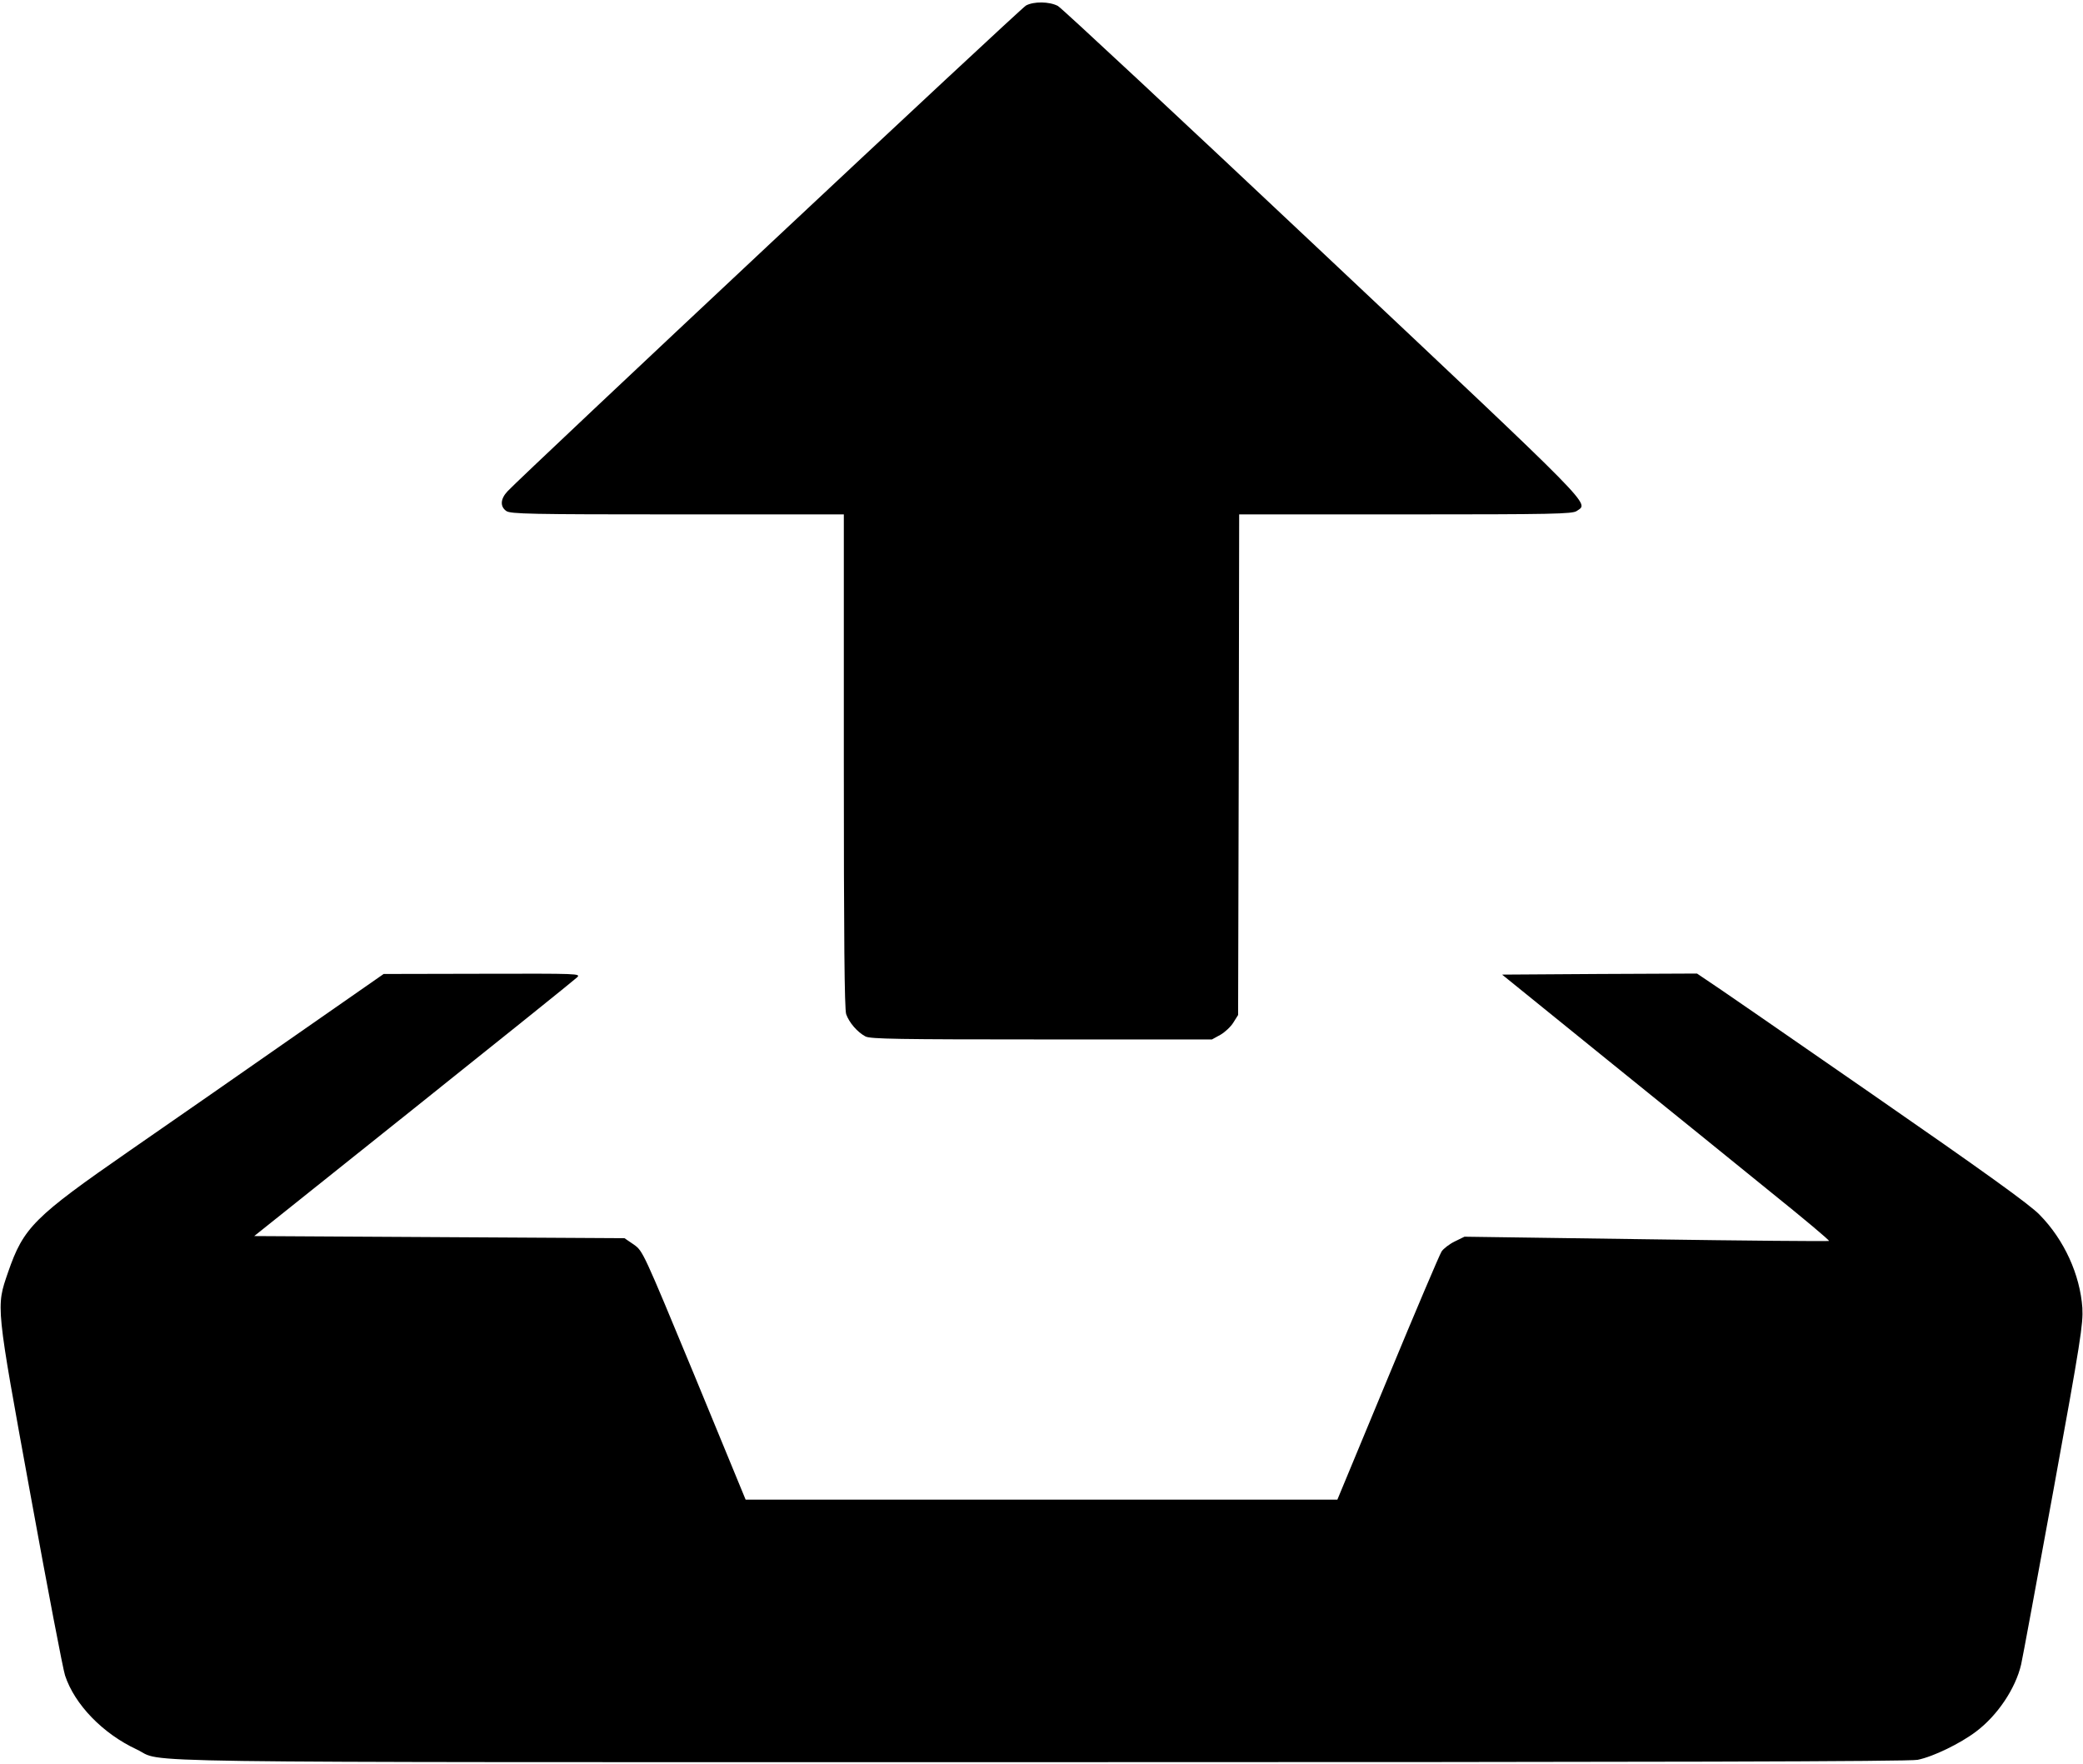 <?xml version="1.0" standalone="no"?>
<!DOCTYPE svg PUBLIC "-//W3C//DTD SVG 20010904//EN"
 "http://www.w3.org/TR/2001/REC-SVG-20010904/DTD/svg10.dtd">
<svg version="1.0" xmlns="http://www.w3.org/2000/svg"
 width="980pt" height="830pt" viewBox="0 0 980 830"
 preserveAspectRatio="xMidYMid meet">

<g transform="translate(0,830) scale(0.1,-0.1)"
fill="#000000" stroke="none">
<path d="M4827 8274 c-25 -13 -2361 -2202 -2439 -2285 -34 -36 -36 -72 -6 -93
20 -14 113 -16 805 -16 l783 0 0 -1159 c0 -838 3 -1167 11 -1192 14 -40 53
-85 91 -105 23 -12 158 -14 829 -14 l801 0 40 22 c21 12 49 38 61 58 l22 35 3
1178 2 1177 783 0 c692 0 785 2 805 16 57 40 108 -12 -1194 1214 -669 630
-1230 1153 -1247 1162 -40 21 -113 22 -150 2z"/>
<path d="M1390 3429 c-228 -159 -578 -403 -778 -541 -453 -314 -501 -362 -574
-573 -57 -166 -59 -146 106 -1050 80 -440 153 -821 162 -847 45 -137 178 -274
337 -348 139 -65 -226 -60 4254 -60 2935 0 4087 3 4125 11 74 15 201 77 275
133 101 76 186 203 212 316 6 25 74 394 152 820 129 707 140 782 136 857 -11
156 -85 320 -201 438 -45 47 -256 199 -796 573 -404 280 -753 521 -776 535
l-40 27 -459 -2 -458 -3 494 -400 c272 -220 619 -500 771 -624 153 -123 276
-226 273 -229 -2 -2 -389 1 -859 8 l-856 12 -45 -22 c-25 -12 -54 -34 -63 -48
-9 -14 -123 -282 -253 -596 l-237 -571 -1392 0 -1392 0 -241 585 c-242 584
-242 584 -285 615 l-44 30 -871 5 -871 5 750 599 c412 329 758 607 769 618 19
18 7 18 -445 17 l-465 -1 -415 -289z"/>
</g>
</svg>
